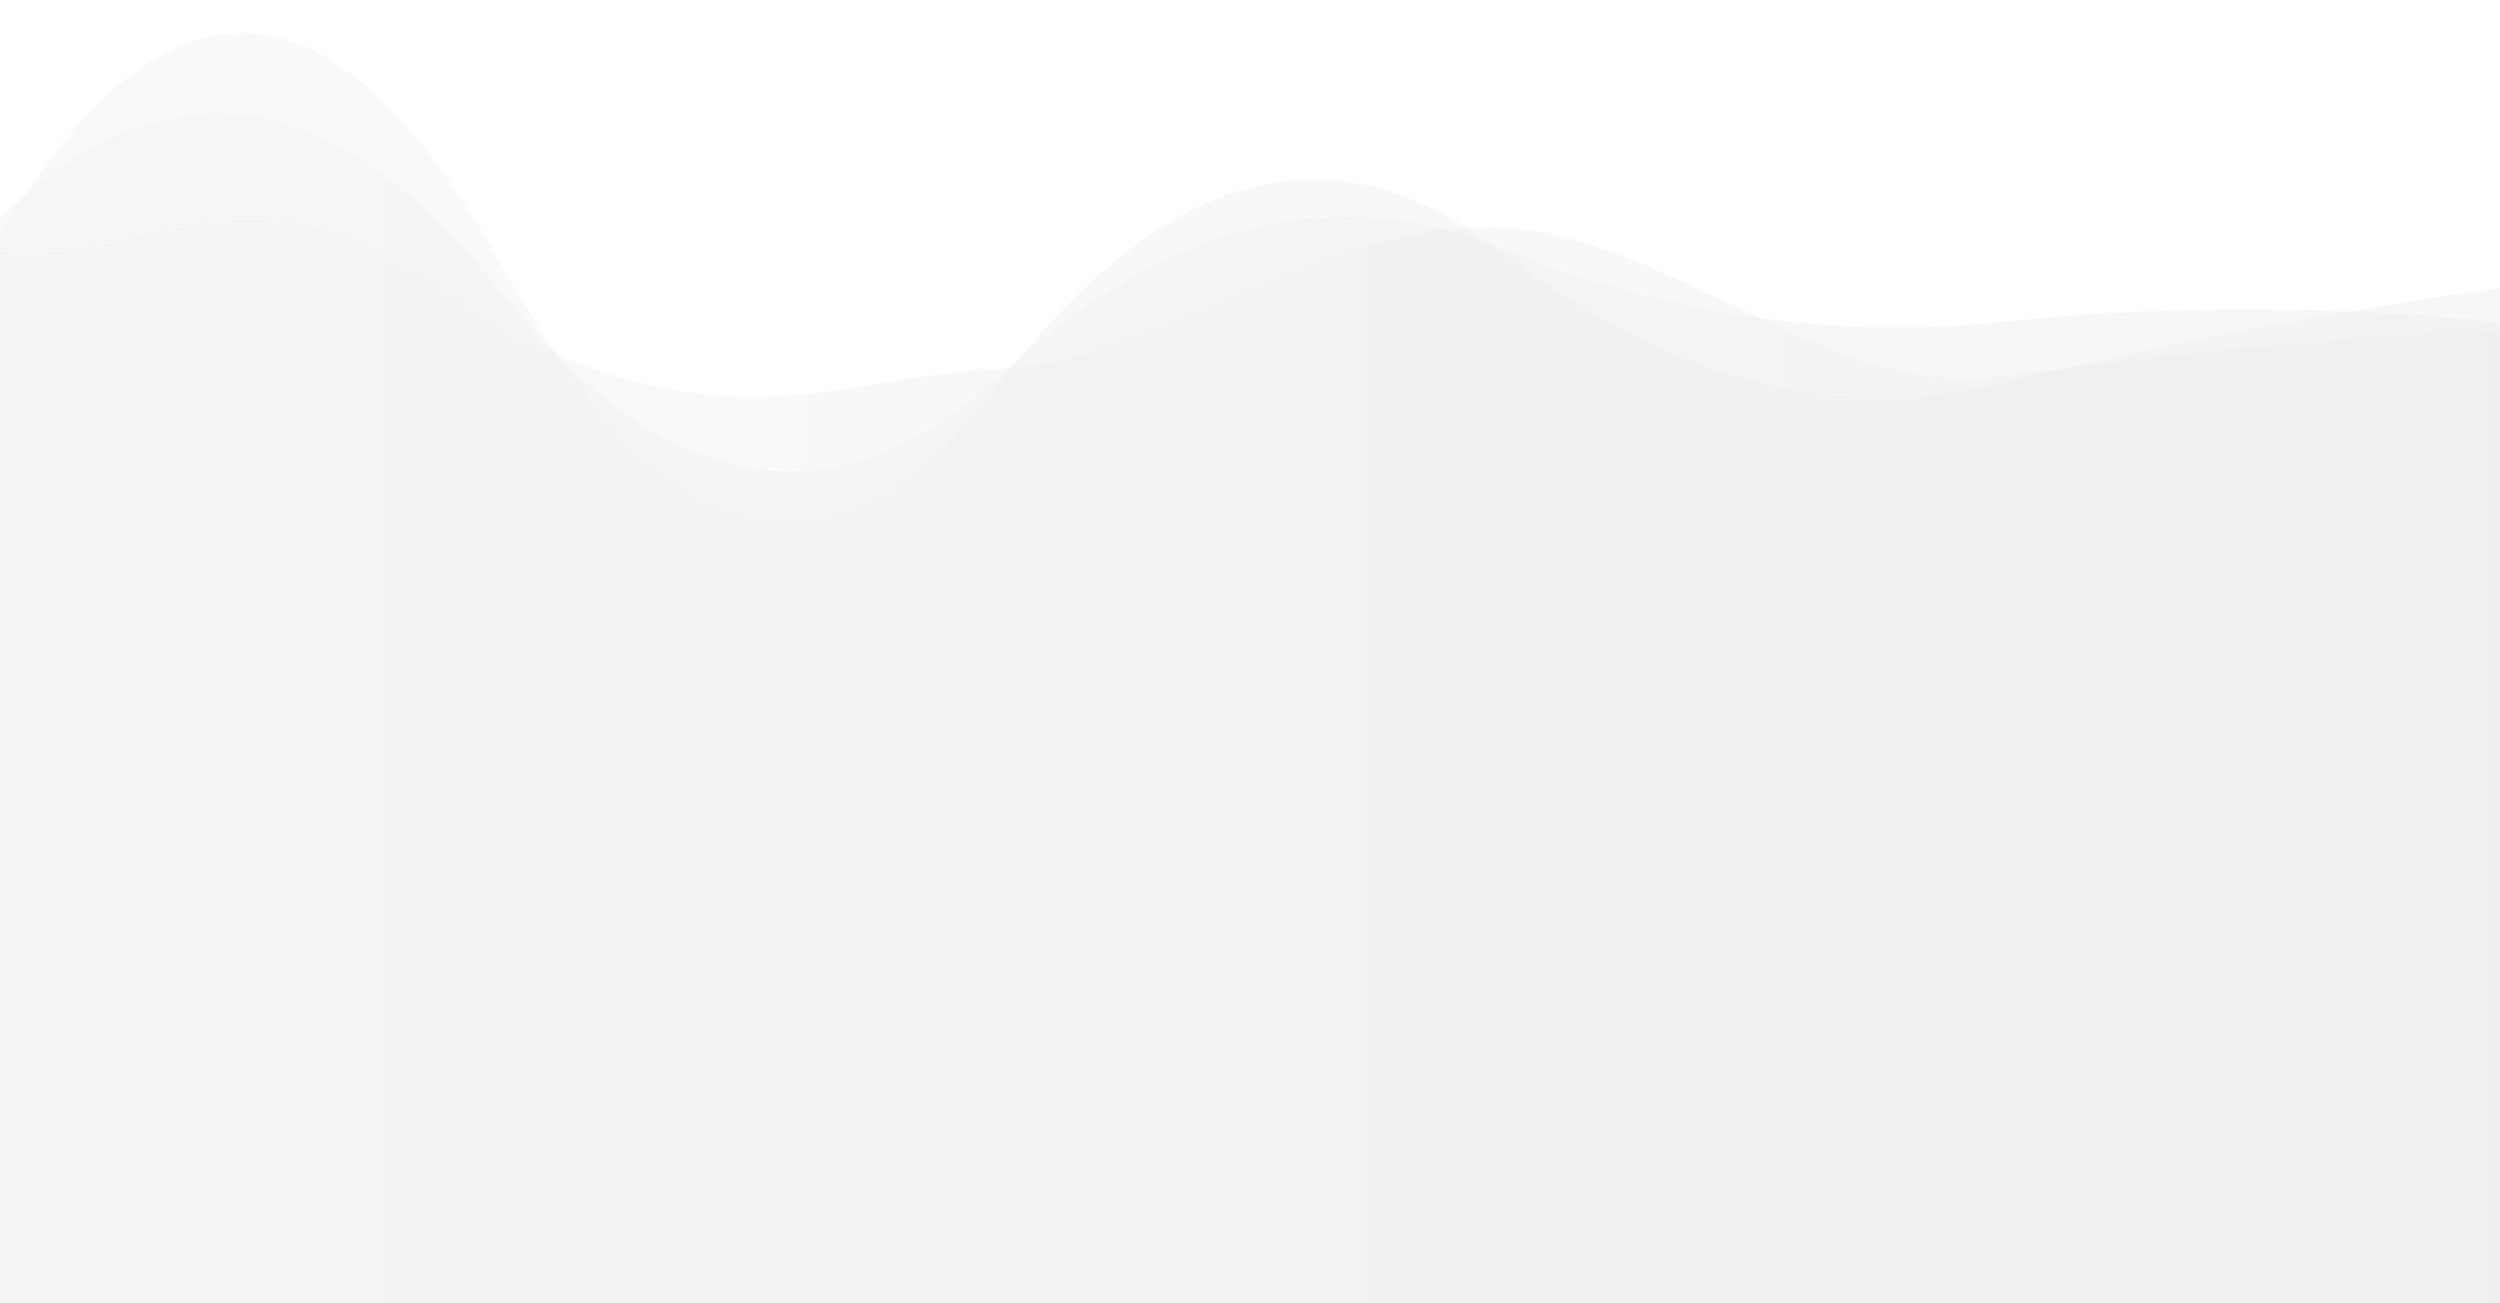 <?xml version="1.0" encoding="utf-8"?>
<!-- Generator: Adobe Illustrator 19.0.0, SVG Export Plug-In . SVG Version: 6.00 Build 0)  -->
<svg version="1.1" id="Layer_1" xmlns="http://www.w3.org/2000/svg" xmlns:xlink="http://www.w3.org/1999/xlink" x="0px" y="0px"
	 viewBox="203 -76 1366 712" style="enable-background:new 203 -76 1366 712;" xml:space="preserve">
<style type="text/css">
	.st0{opacity:0.14;}
	.st1{opacity:0.4;fill:url(#SVGID_1_);enable-background:new    ;}
	.st2{opacity:0.4;fill:url(#SVGID_2_);enable-background:new    ;}
	.st3{opacity:0.4;fill:url(#SVGID_3_);enable-background:new    ;}
</style>
<g transform="translate(683,307.5) scale(1,1) translate(-683,-307.5)" class="st0">
	
		<linearGradient id="SVGID_1_" gradientUnits="userSpaceOnUse" x1="1218.446" y1="560.462" x2="1219.446" y2="560.462" gradientTransform="matrix(-1366 0 0 588.993 1665966 -329768.094)">
		<stop  offset="0" style="stop-color:#6A6A6A"/>
		<stop  offset="1" style="stop-color:#979797"/>
	</linearGradient>
	<path class="st1" d="M1569,636V104.4c-91.1,4.7-182.1,13.1-273.2,25.2s-173.9-71.3-265-80.9s-190.3,72.4-281.4,76.9
		s-146.7,42.6-273.2-22.2C338.7-4.6,294.1,70.3,203,61.8V636H1569z"/>
	
		<linearGradient id="SVGID_2_" gradientUnits="userSpaceOnUse" x1="1218.446" y1="560.48" x2="1219.446" y2="560.48" gradientTransform="matrix(-1366 0 0 665.153 1665966 -372493.844)">
		<stop  offset="0" style="stop-color:#6A6A6A"/>
		<stop  offset="1" style="stop-color:#979797"/>
	</linearGradient>
	<path class="st2" d="M1569,636V100.5c-91.1-9.9-182.1-10.1-273.2-0.5s-182.1-4-273.2-40.7S840.5,45.8,749.4,129
		s-182.1,67.9-273.2-46S294.1-44.2,203,42.9V636H1569z"/>
	
		<linearGradient id="SVGID_3_" gradientUnits="userSpaceOnUse" x1="1218.446" y1="560.483" x2="1219.446" y2="560.483" gradientTransform="matrix(-1366 0 0 711.88 1665966 -398707.406)">
		<stop  offset="0" style="stop-color:#6A6A6A"/>
		<stop  offset="1" style="stop-color:#979797"/>
	</linearGradient>
	<path class="st3" d="M1569,636V81.4c-91.1,12.8-182.1,30.2-273.2,52.2s-182.1-2.1-273.2-72.3s-182.1-46.2-273.2,72.2
		s-182.1,96.4-273.2-65.9S294.1-99.8,203,52.2V636H1569z"/>
</g>
</svg>
